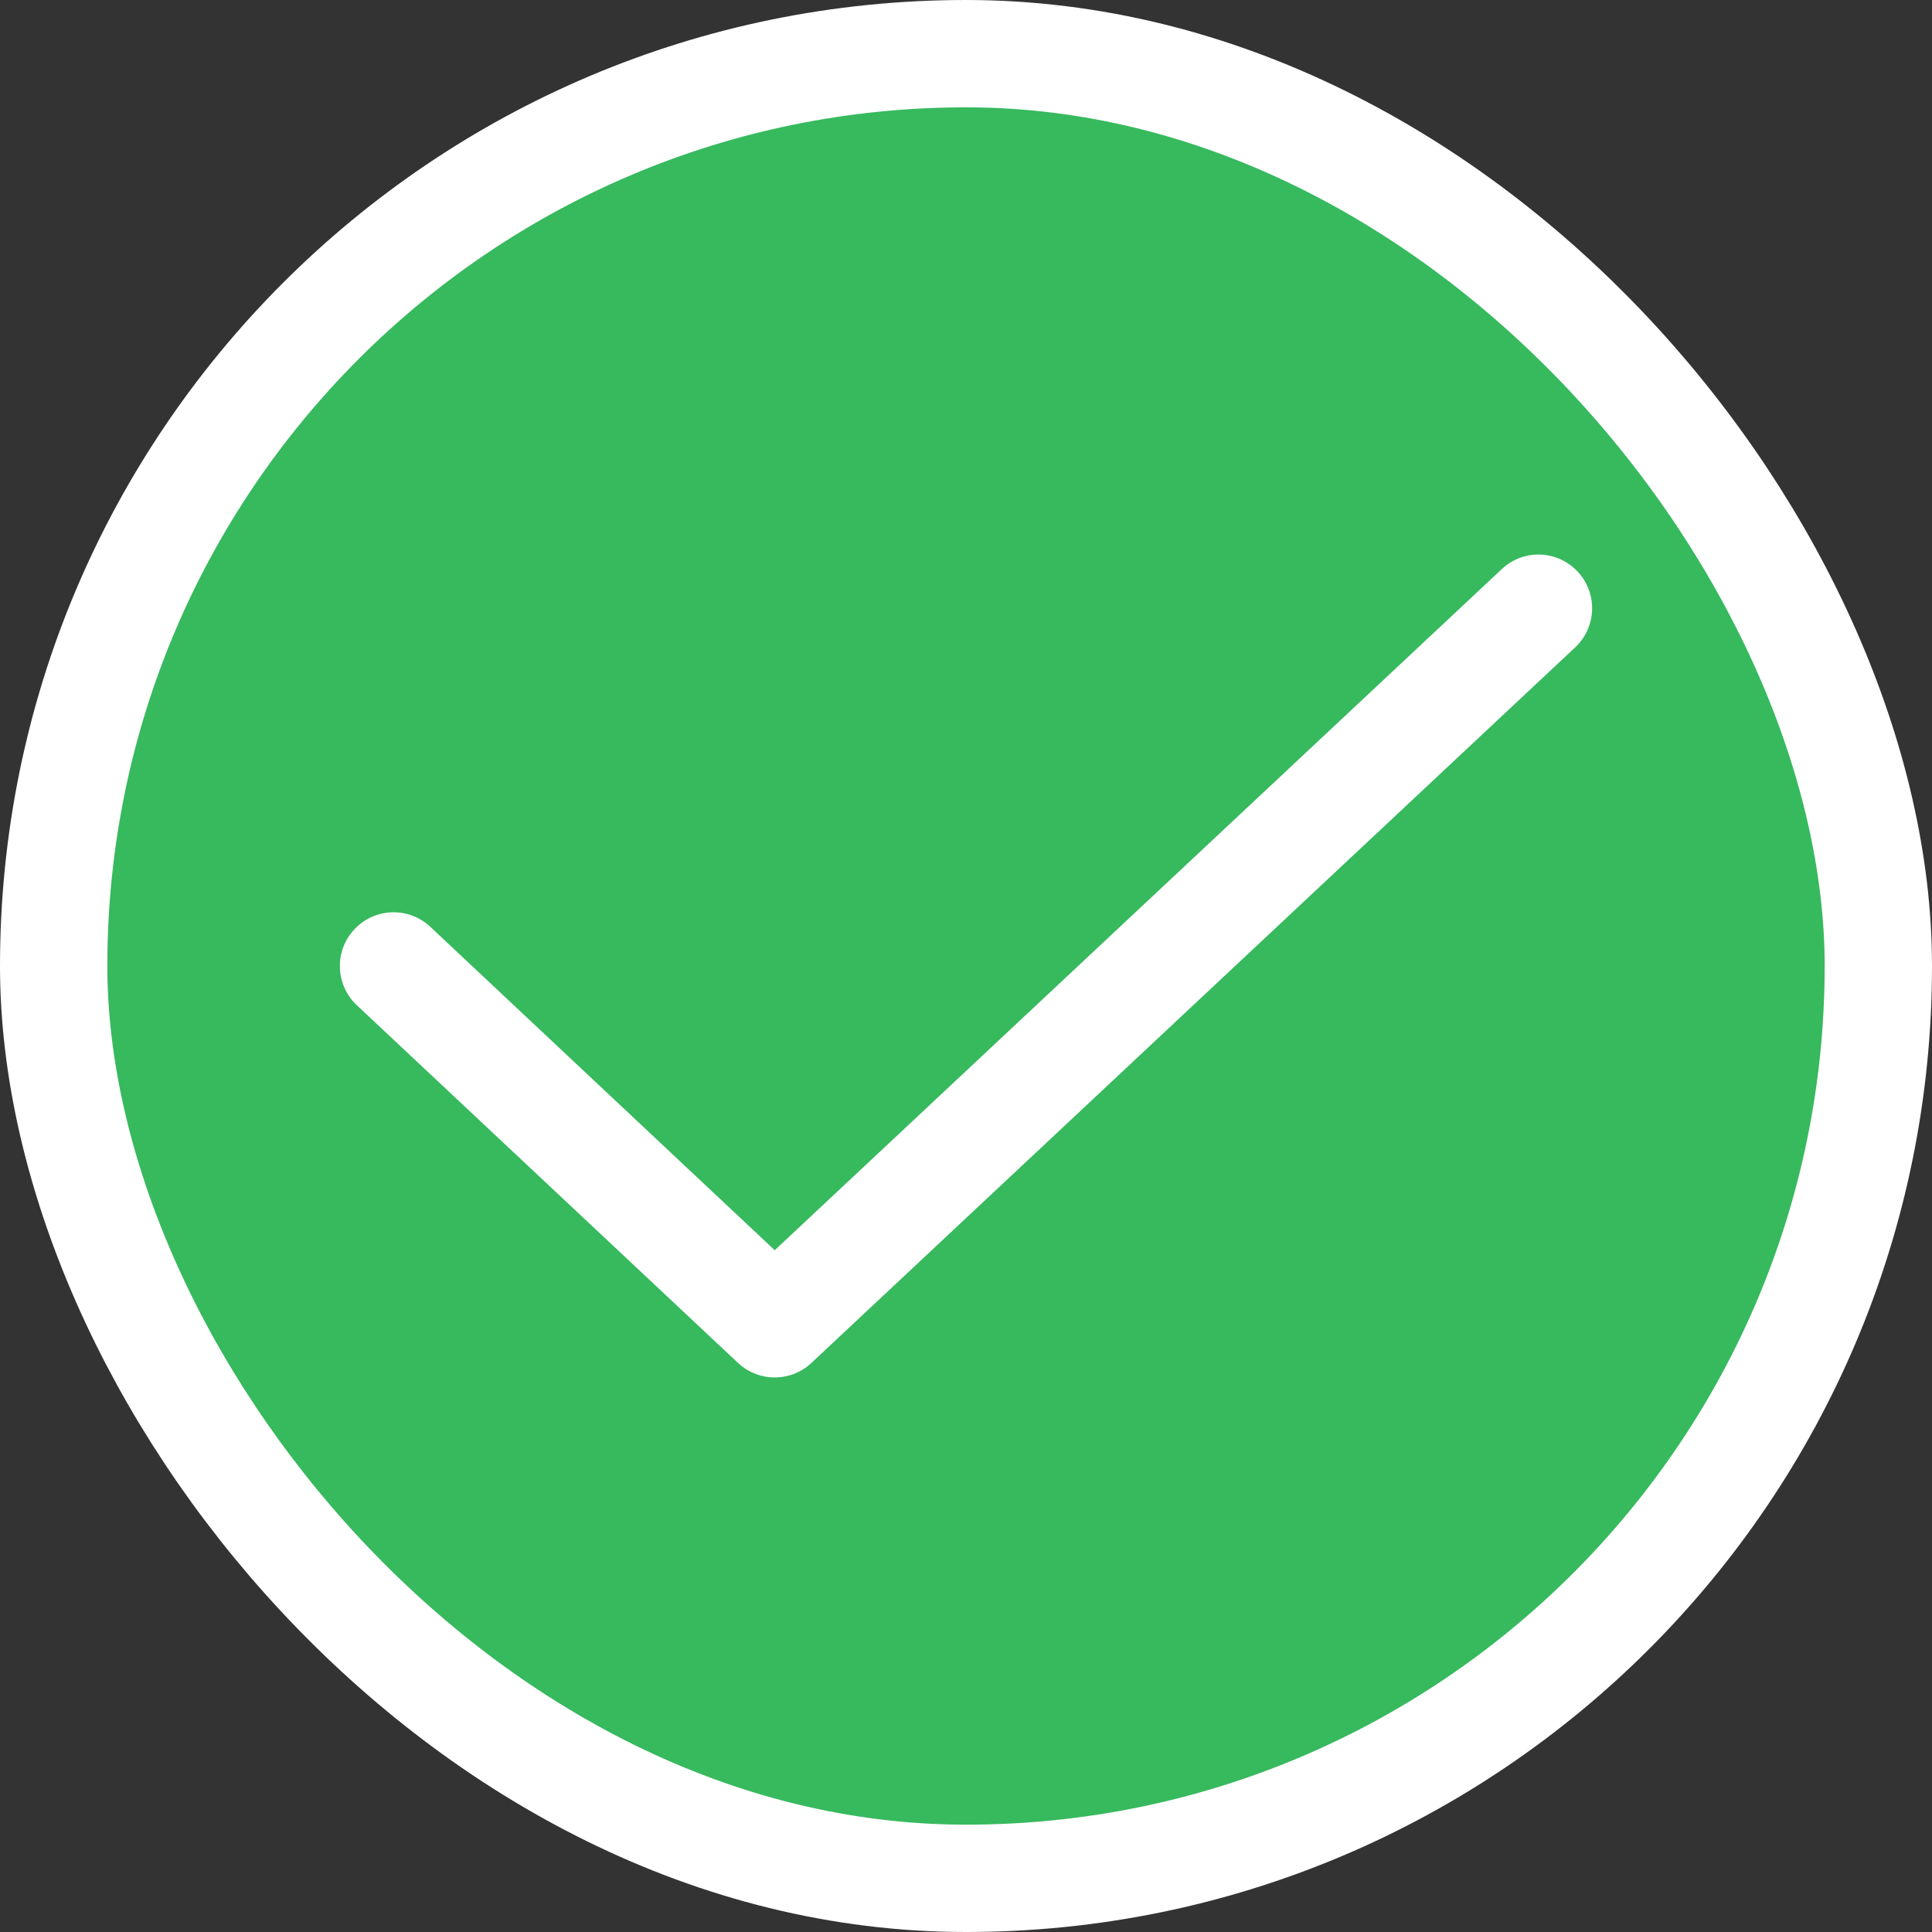 <svg width="18" height="18" viewBox="0 0 18 18" fill="none" xmlns="http://www.w3.org/2000/svg">
<rect x="0" y="0" width="18" height="18" fill="#333333" stroke="none"/>
<rect x="0.5" y="0.5" width="17" height="17" rx="8.5" fill="#37B95E"/>
<path d="M14.675 6.032C14.877 5.843 14.887 5.526 14.698 5.325C14.509 5.123 14.193 5.113 13.992 5.302L7.218 11.648L4.009 8.635C3.808 8.446 3.491 8.456 3.302 8.658C3.113 8.859 3.123 9.176 3.324 9.365L6.876 12.698C7.068 12.878 7.367 12.879 7.56 12.698L14.675 6.032Z" fill="white"/>
<rect x="0.5" y="0.5" width="17" height="17" rx="8.5" stroke="white"/>
</svg>
